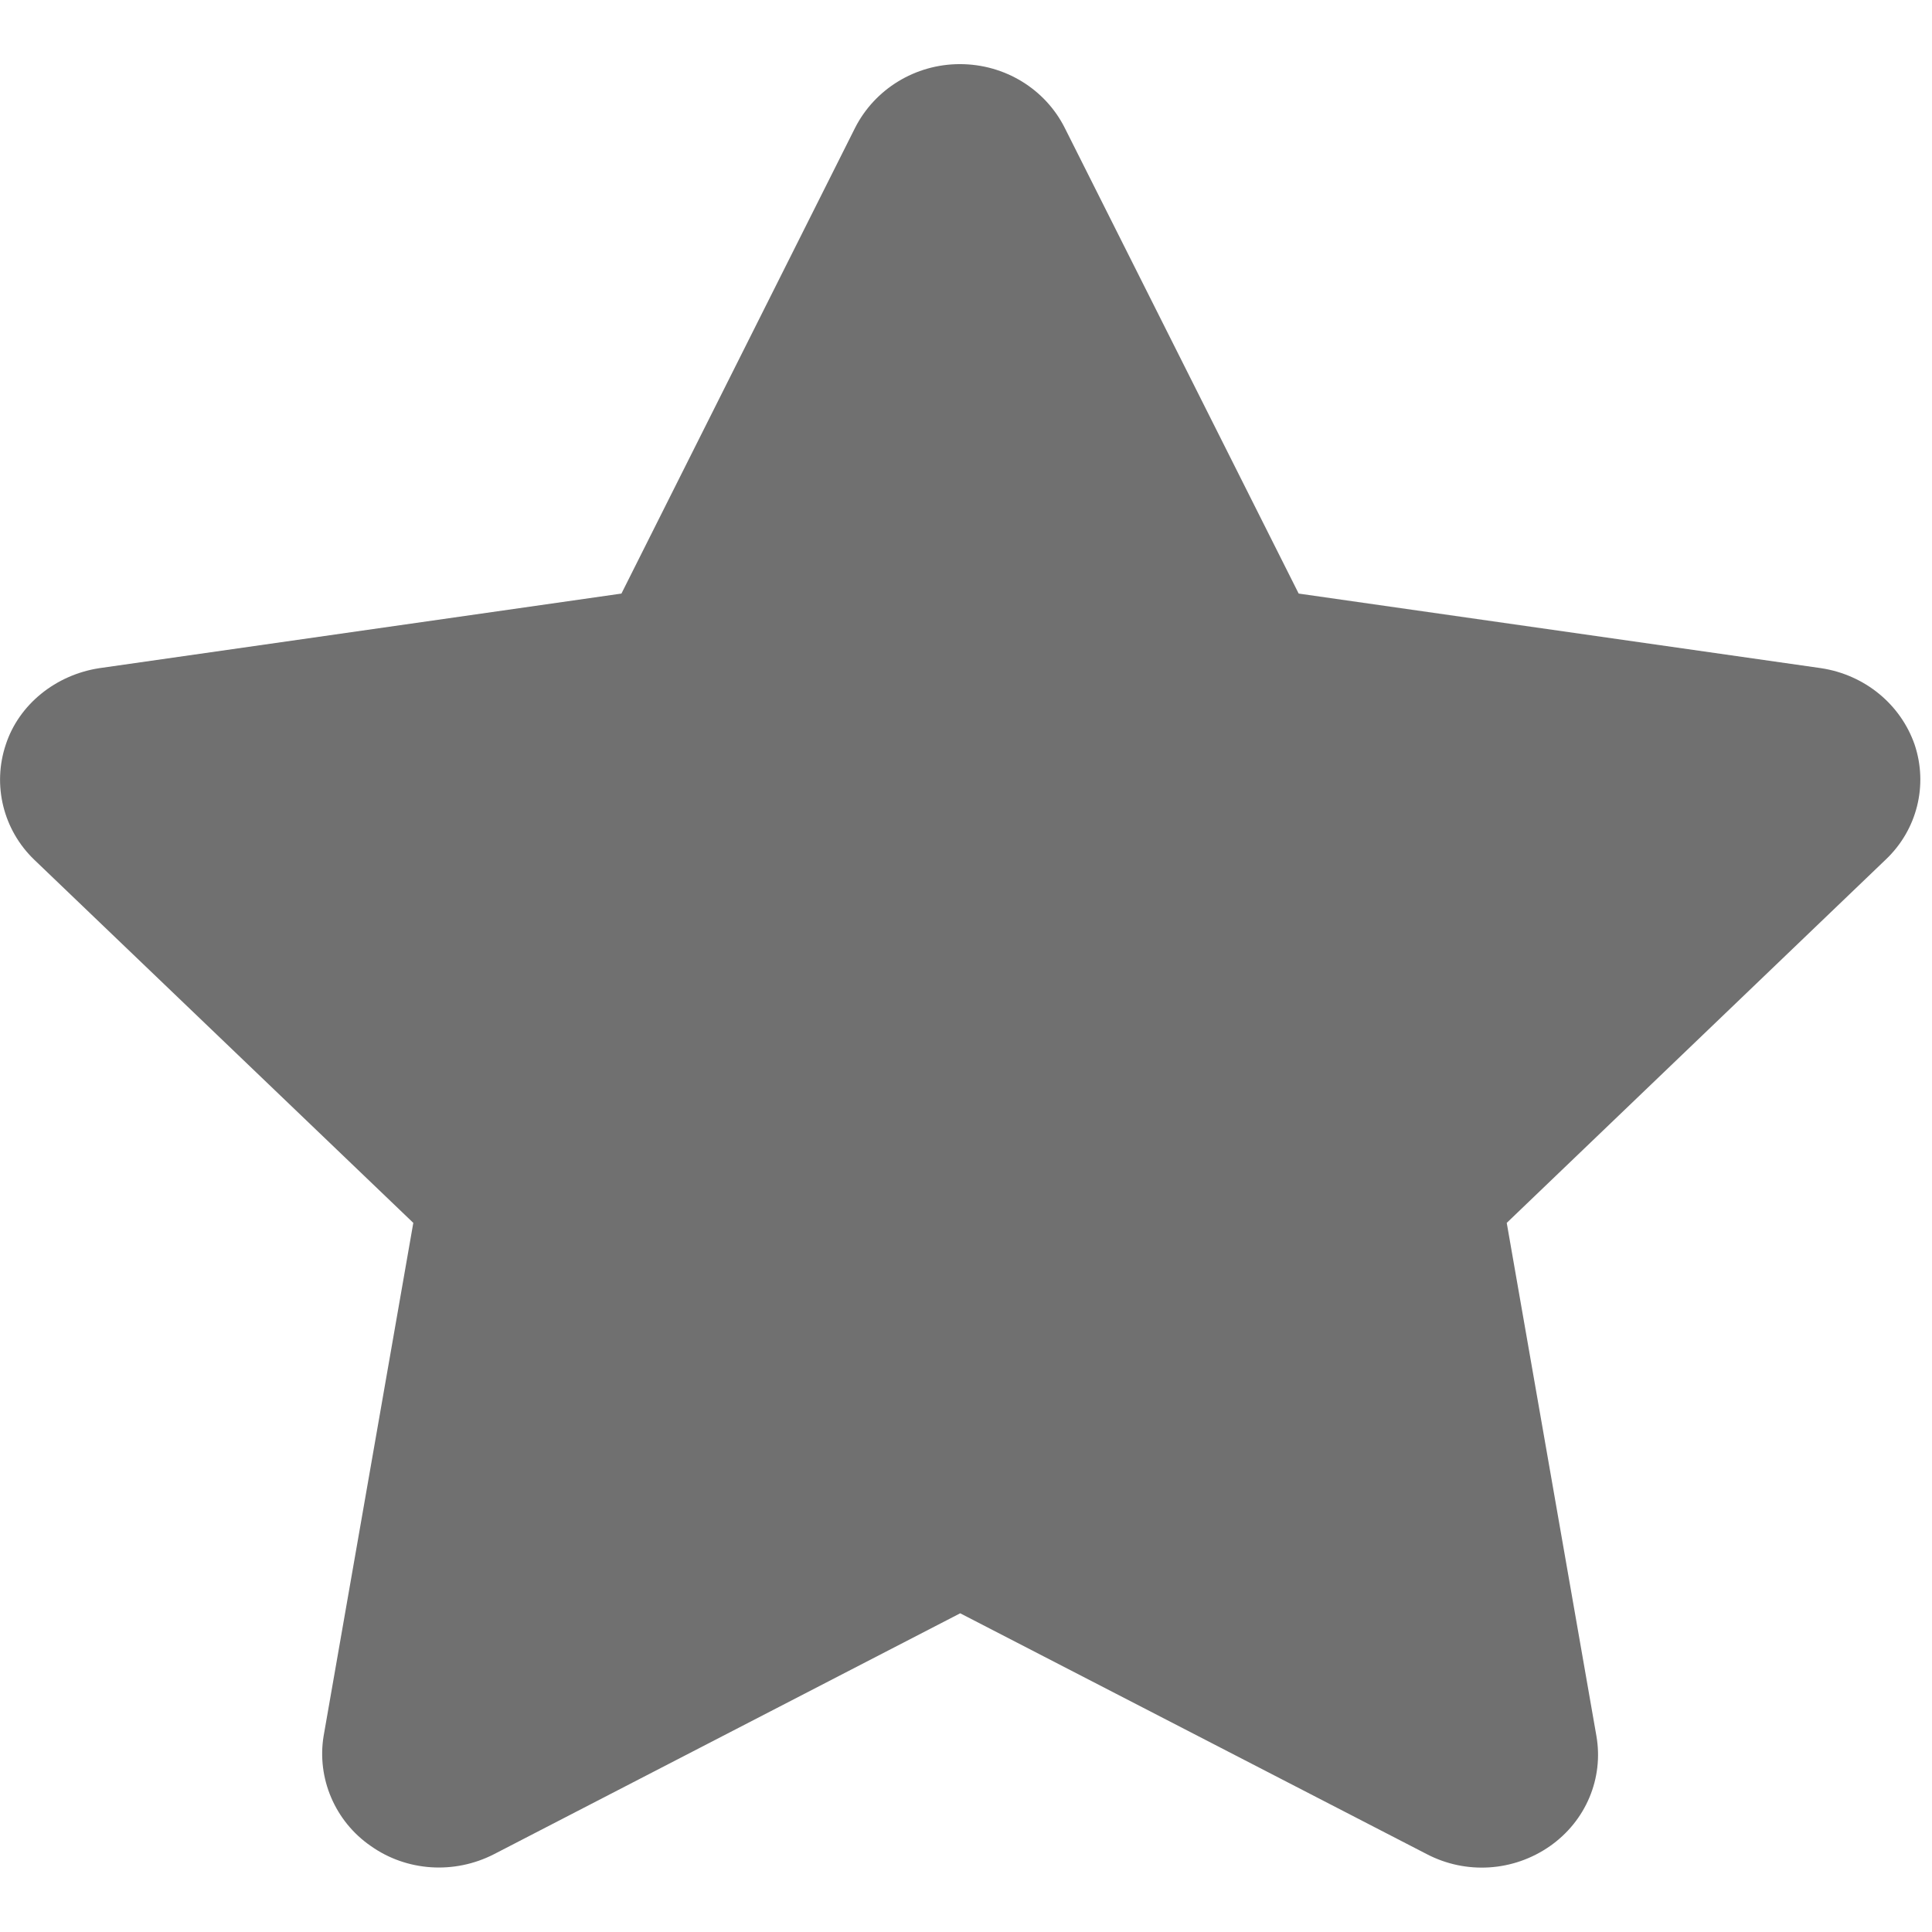 <?xml version="1.0" encoding="UTF-8"?>
<svg xmlns="http://www.w3.org/2000/svg" xmlns:xlink="http://www.w3.org/1999/xlink" width="26px" height="26px" viewBox="0 0 26 26" version="1.1">
<g id="surface1">
<path style=" stroke:none;fill-rule:nonzero;fill:rgb(43.922%,43.922%,43.922%);fill-opacity:1;" d="M 14.328 1.719 C 14.066 1.199 13.523 0.863 12.918 0.863 C 12.316 0.863 11.773 1.199 11.508 1.719 L 8.363 7.988 L 1.336 8.992 C 0.75 9.082 0.254 9.48 0.078 10.02 C -0.105 10.566 0.043 11.168 0.461 11.57 L 5.562 16.457 L 4.355 23.363 C 4.262 23.93 4.508 24.512 4.992 24.844 C 5.473 25.184 6.113 25.227 6.648 24.953 L 12.922 21.711 L 19.203 24.953 C 19.73 25.227 20.367 25.188 20.859 24.844 C 21.344 24.504 21.582 23.93 21.484 23.363 L 20.277 16.457 L 25.375 11.57 C 25.801 11.168 25.949 10.566 25.766 10.02 C 25.578 9.48 25.098 9.082 24.508 8.992 L 17.477 7.988 Z M 14.328 1.719 "/>
</g>
</svg>
